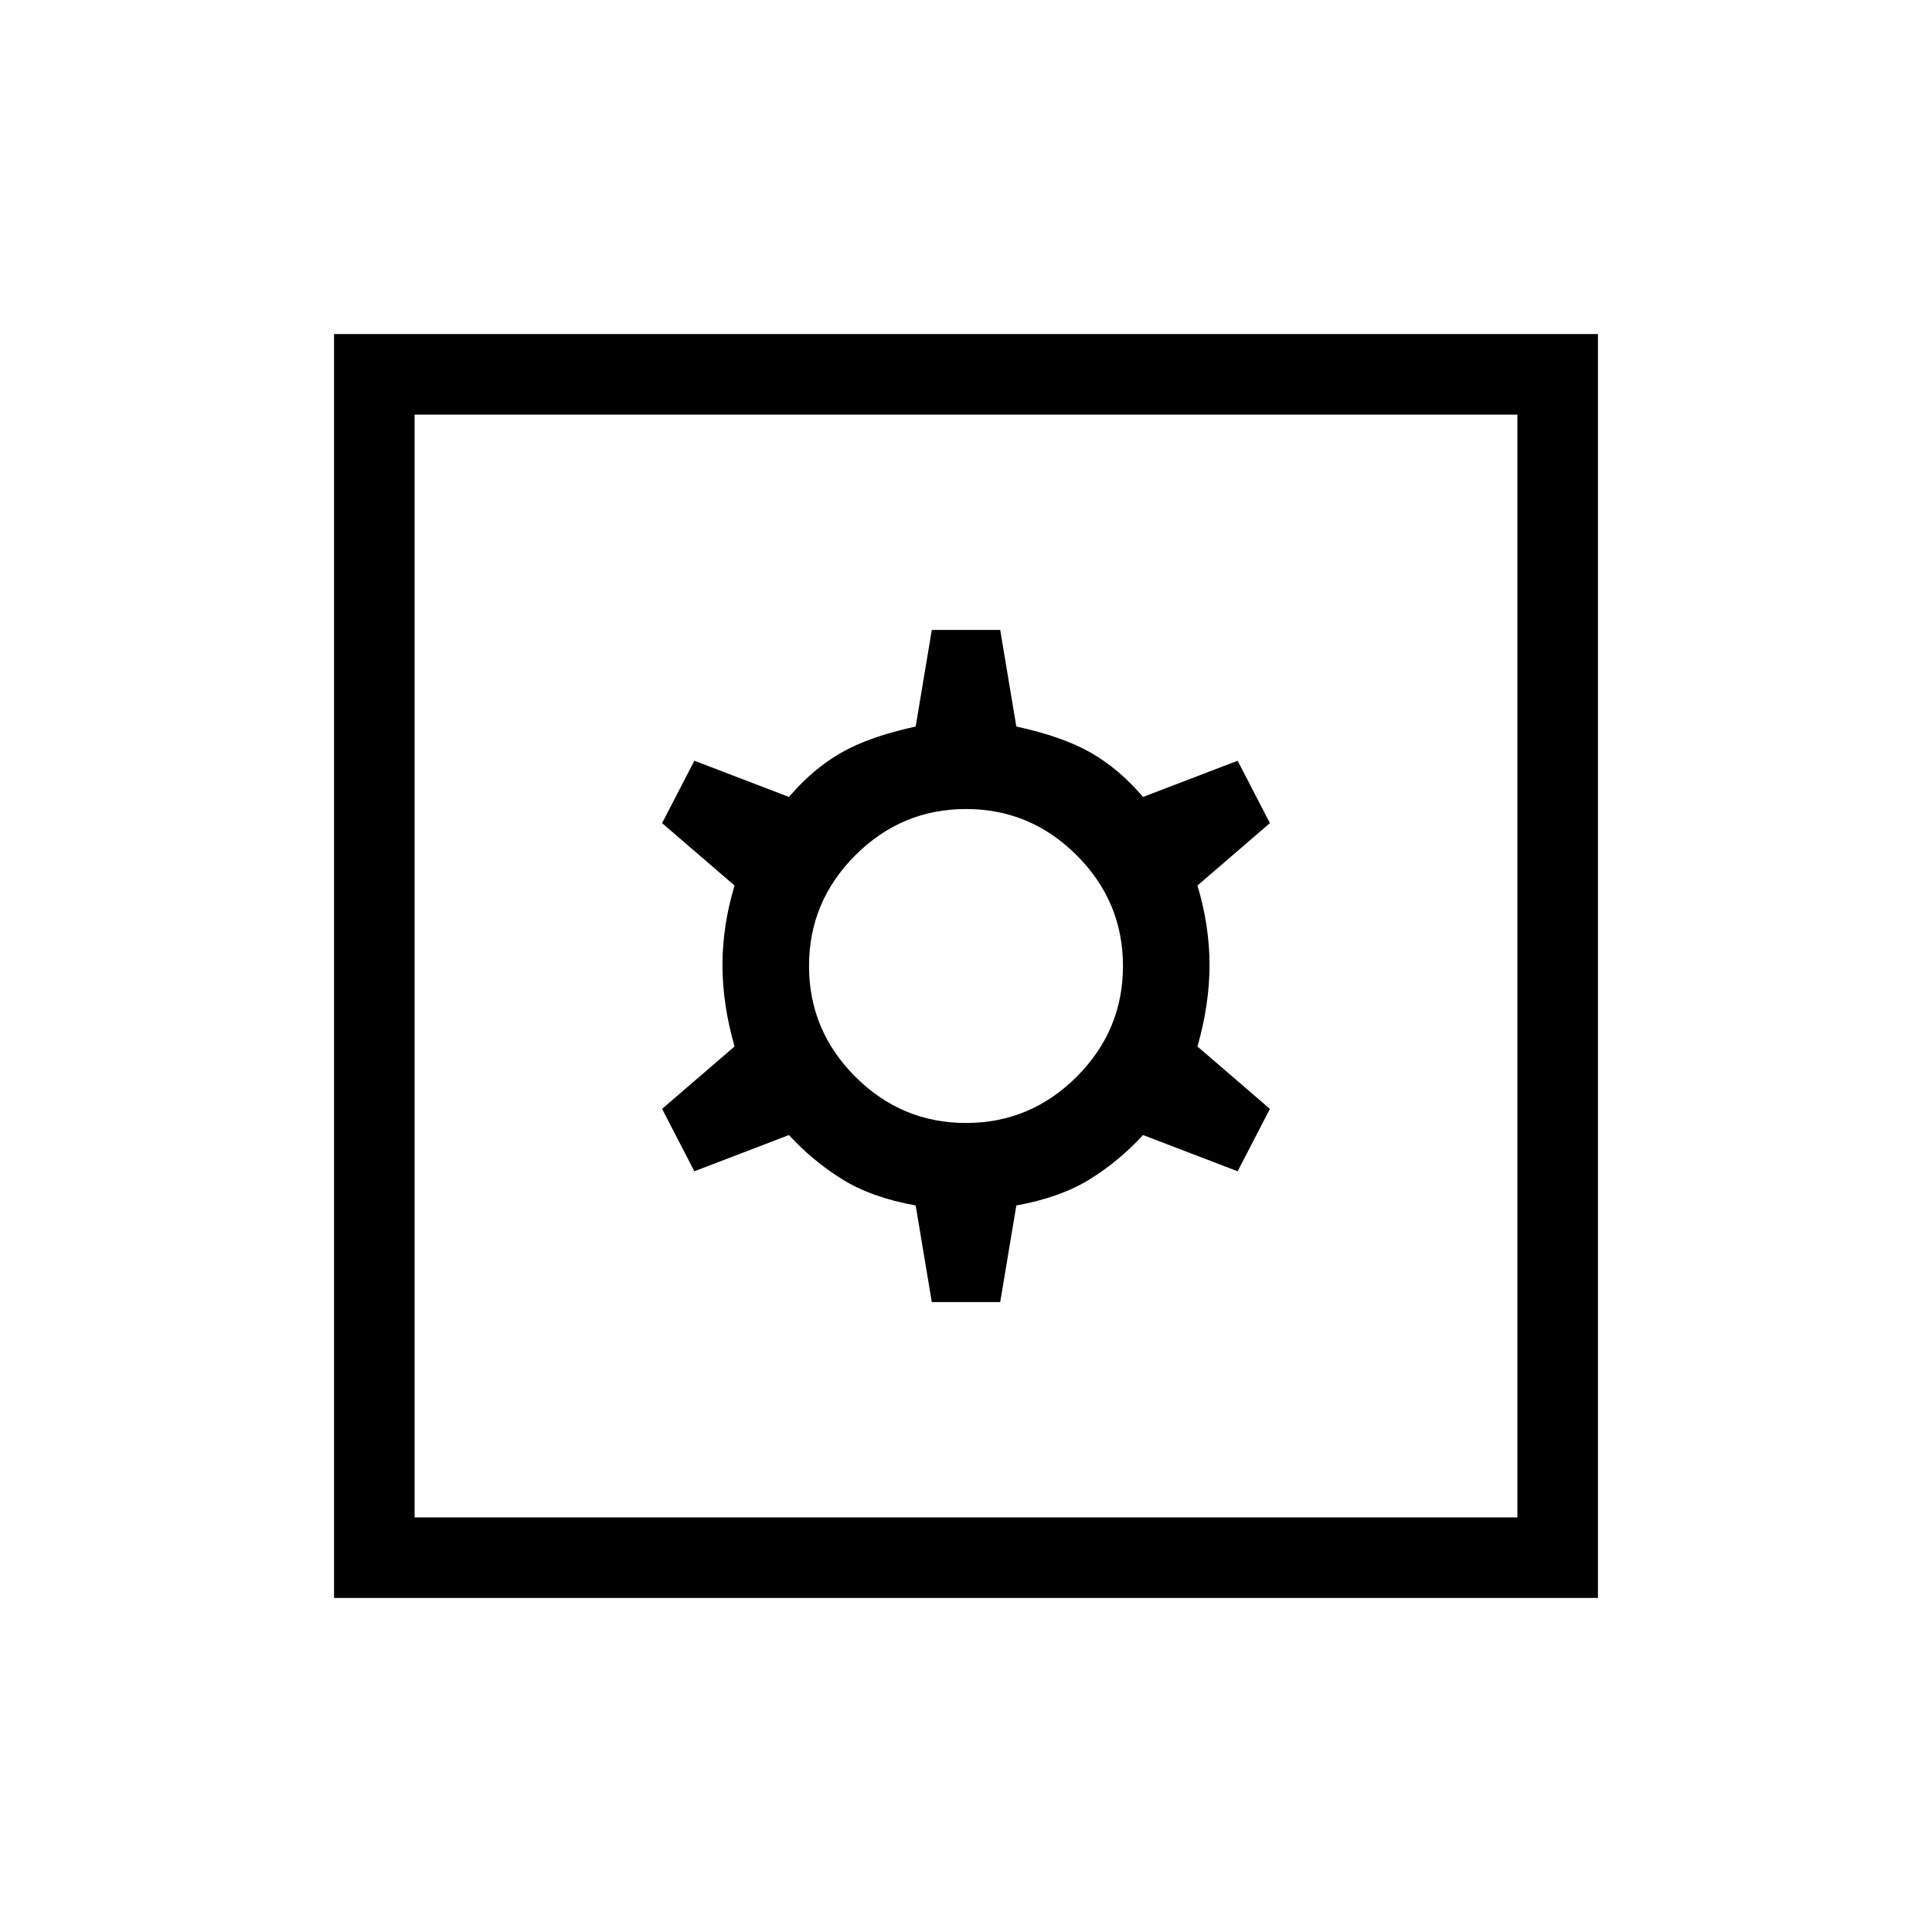 <svg xmlns="http://www.w3.org/2000/svg" height="20" width="20"><path d="M3.458 16.542V3.458H16.542V16.542ZM4.292 15.708H15.708V4.292H4.292ZM9.646 13.479H10.354L10.521 12.479Q10.979 12.396 11.281 12.208Q11.583 12.021 11.833 11.75L12.812 12.125L13.146 11.479L12.396 10.833Q12.521 10.396 12.521 9.99Q12.521 9.583 12.396 9.167L13.146 8.521L12.812 7.875L11.833 8.25Q11.583 7.958 11.292 7.792Q11 7.625 10.521 7.521L10.354 6.521H9.646L9.479 7.521Q9 7.625 8.708 7.792Q8.417 7.958 8.167 8.25L7.188 7.875L6.854 8.521L7.604 9.167Q7.479 9.583 7.479 9.99Q7.479 10.396 7.604 10.833L6.854 11.479L7.188 12.125L8.167 11.75Q8.417 12.021 8.719 12.208Q9.021 12.396 9.479 12.479ZM10 11.625Q9.333 11.625 8.854 11.146Q8.375 10.667 8.375 10Q8.375 9.333 8.854 8.854Q9.333 8.375 10 8.375Q10.667 8.375 11.146 8.854Q11.625 9.333 11.625 10Q11.625 10.667 11.146 11.146Q10.667 11.625 10 11.625ZM4.292 15.708V4.292V15.708Z"/></svg>